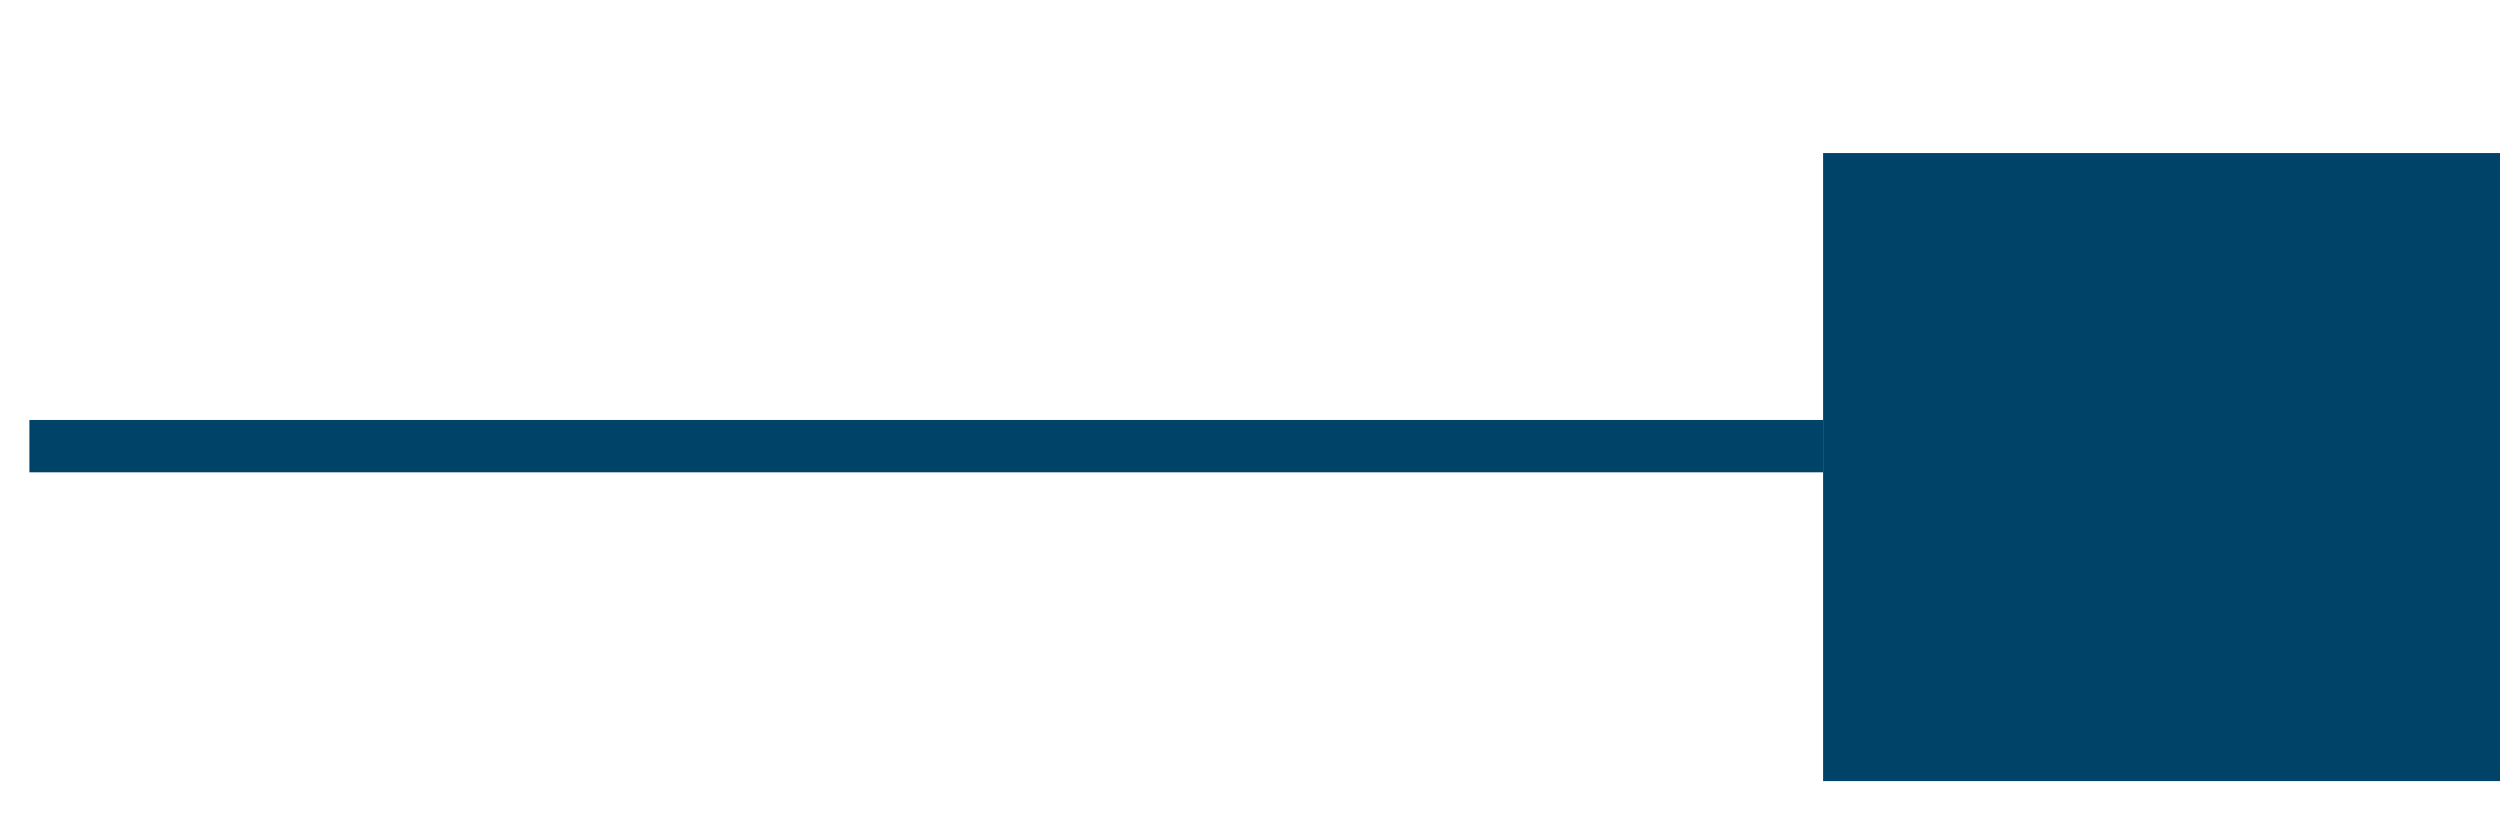 <svg
  width="46"
  height="15"
  version="1.1"
  xmlns="http://www.w3.org/2000/svg">
  <defs>
    <marker id="square-arrow" markerWidth="20" markerHeight="20" refX="0" refY="7" orient="auto" markerUnits="strokeWidth">
      <rect width="25" height="15" fill="#004368" />
    </marker>
  </defs>
  <path
    style="fill:none;stroke:#004368;stroke-width:0.963"
    d="M570.247 98.048 H603.251"
    transform="translate(-569.706 -89.839)"
    marker-end="url(#square-arrow)" />
</svg>
